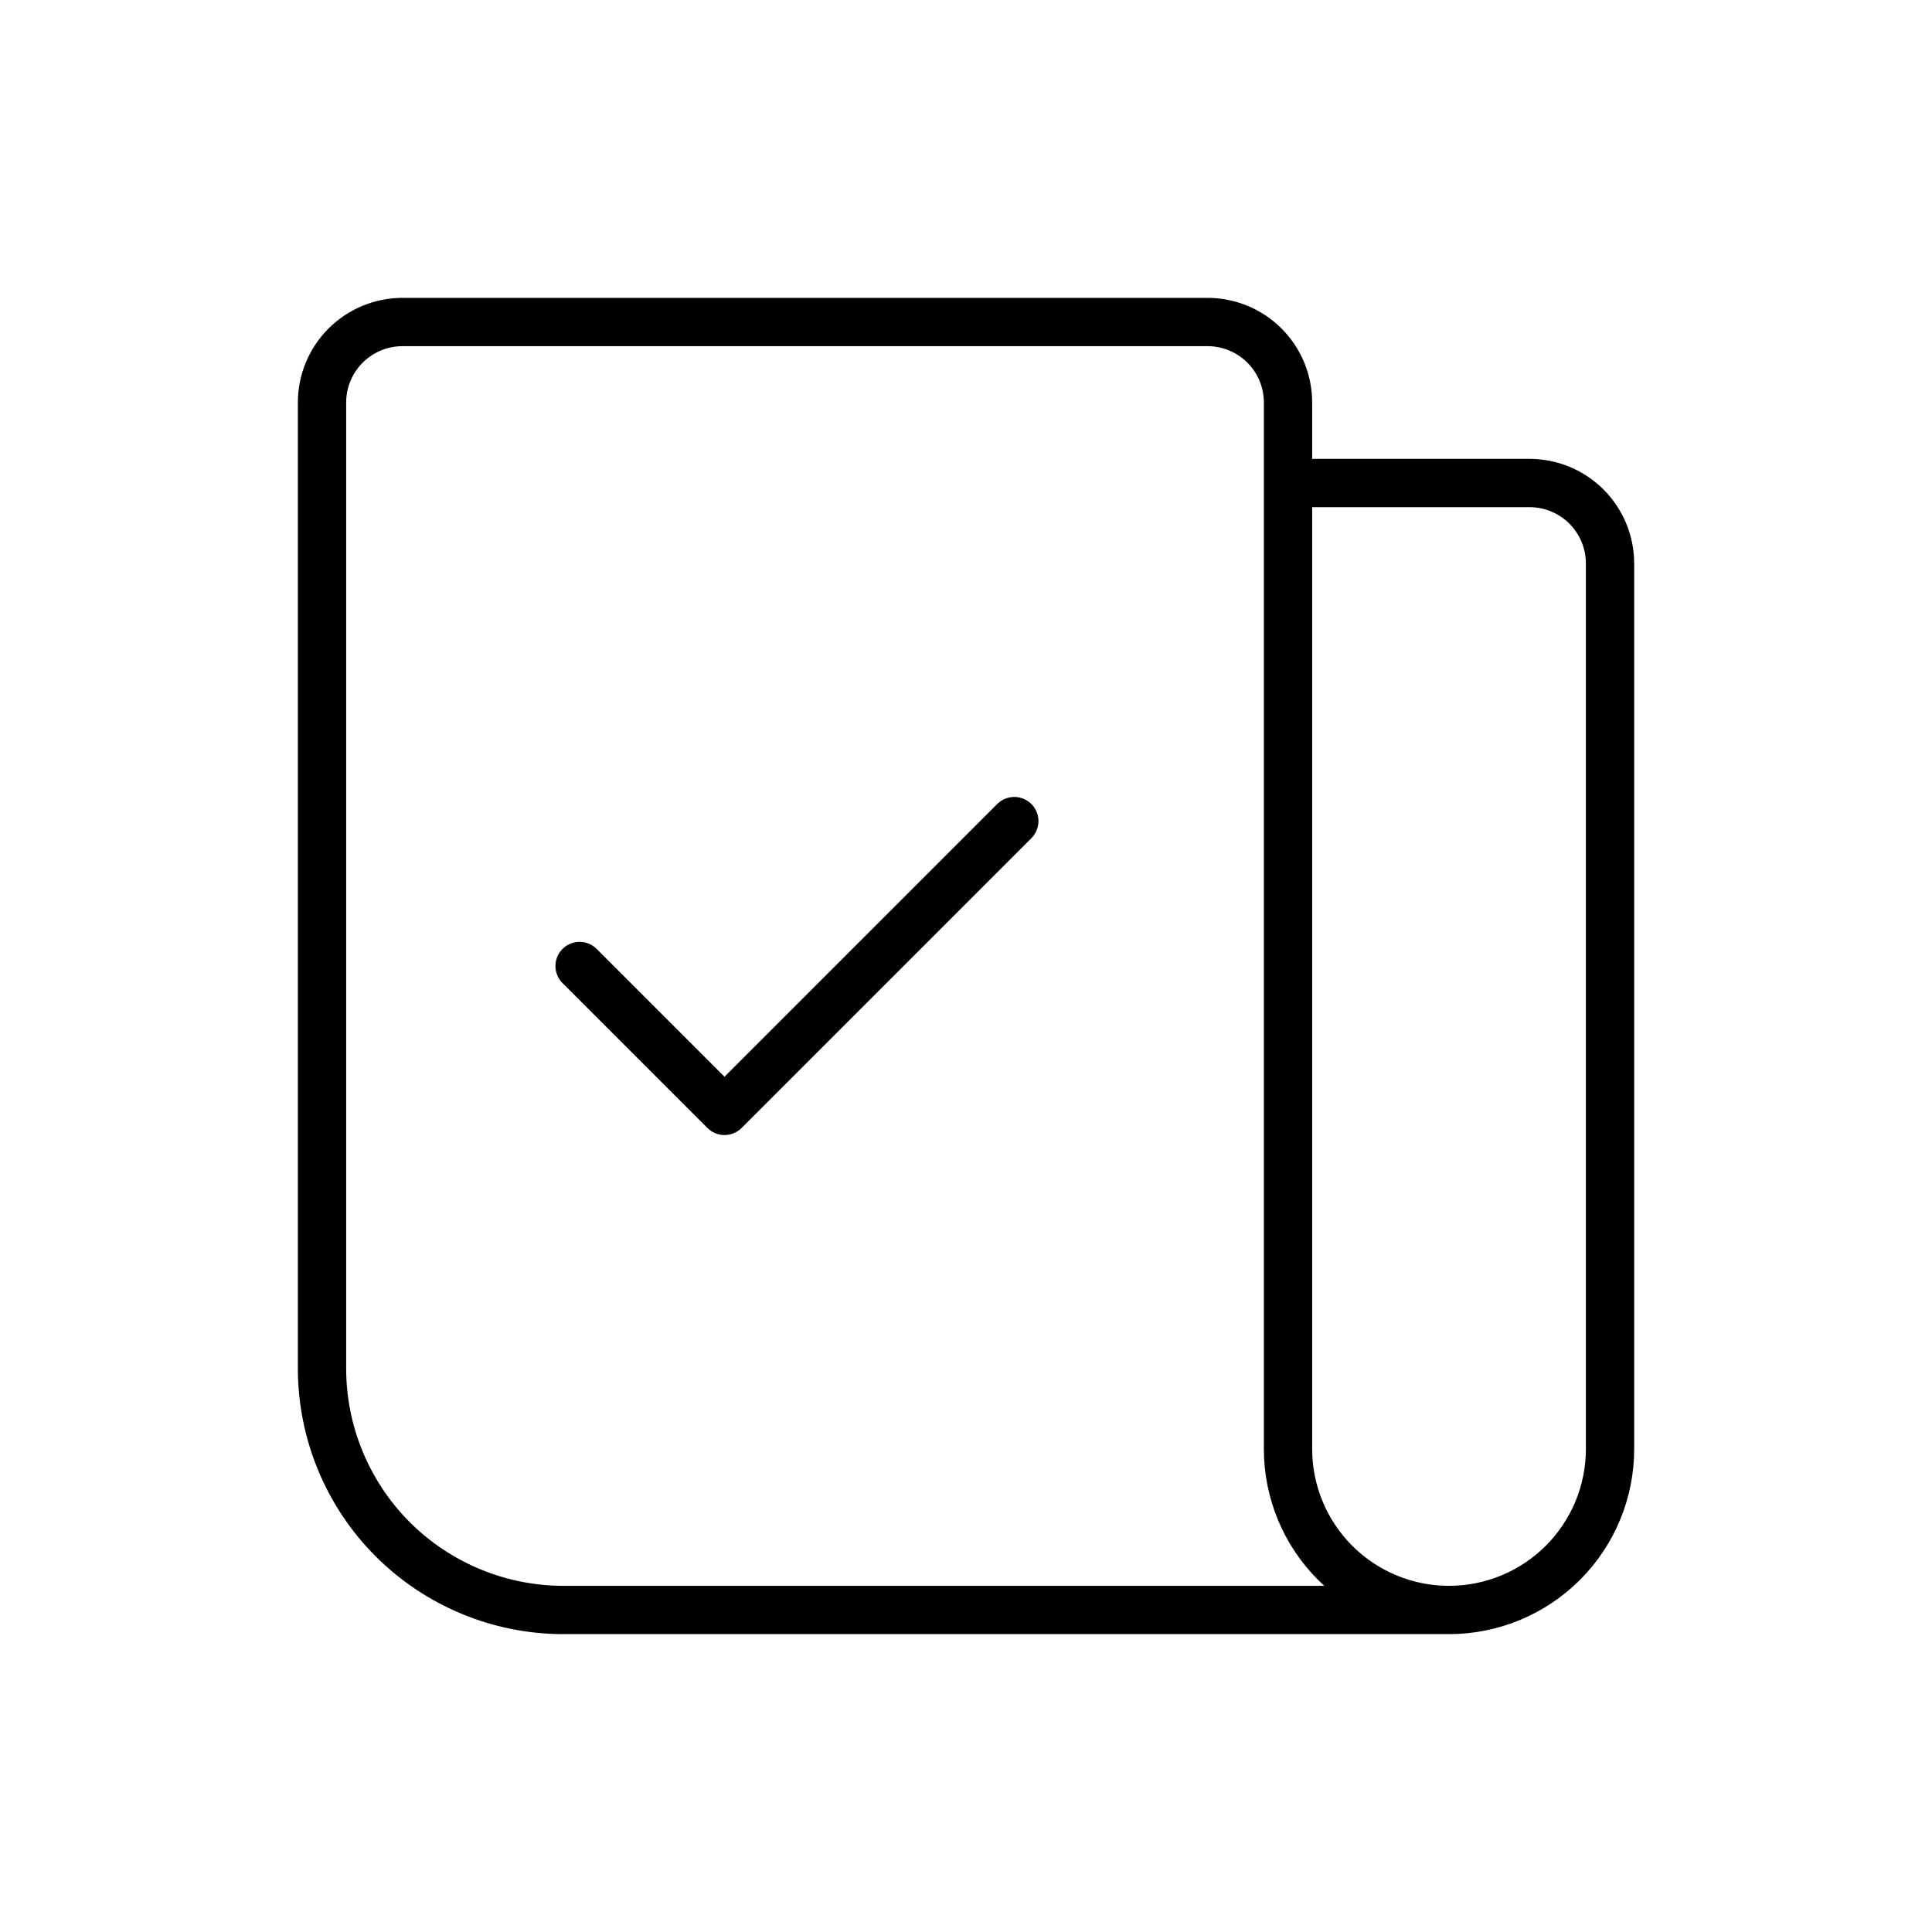 <svg width="40" height="40" viewBox="0 0 40 40" fill="none" xmlns="http://www.w3.org/2000/svg">
<path d="M26.667 10H31.667C32.109 10 32.533 10.176 32.846 10.488C33.158 10.801 33.334 11.225 33.334 11.667V30C33.334 30.884 32.983 31.732 32.357 32.357C31.732 32.982 30.884 33.333 30 33.333C29.116 33.333 28.268 32.982 27.643 32.357C27.018 31.732 26.667 30.884 26.667 30V8.333C26.667 7.891 26.491 7.467 26.179 7.155C25.866 6.842 25.442 6.667 25 6.667H8.334C7.892 6.667 7.468 6.842 7.155 7.155C6.843 7.467 6.667 7.891 6.667 8.333V28.333C6.667 29.659 7.194 30.931 8.131 31.869C9.069 32.806 10.341 33.333 11.667 33.333H30" stroke="black" stroke-linecap="round" stroke-linejoin="round"/>
<path d="M12 20L15 23L21 17" stroke="black" stroke-linecap="round" stroke-linejoin="round"/>
</svg>

